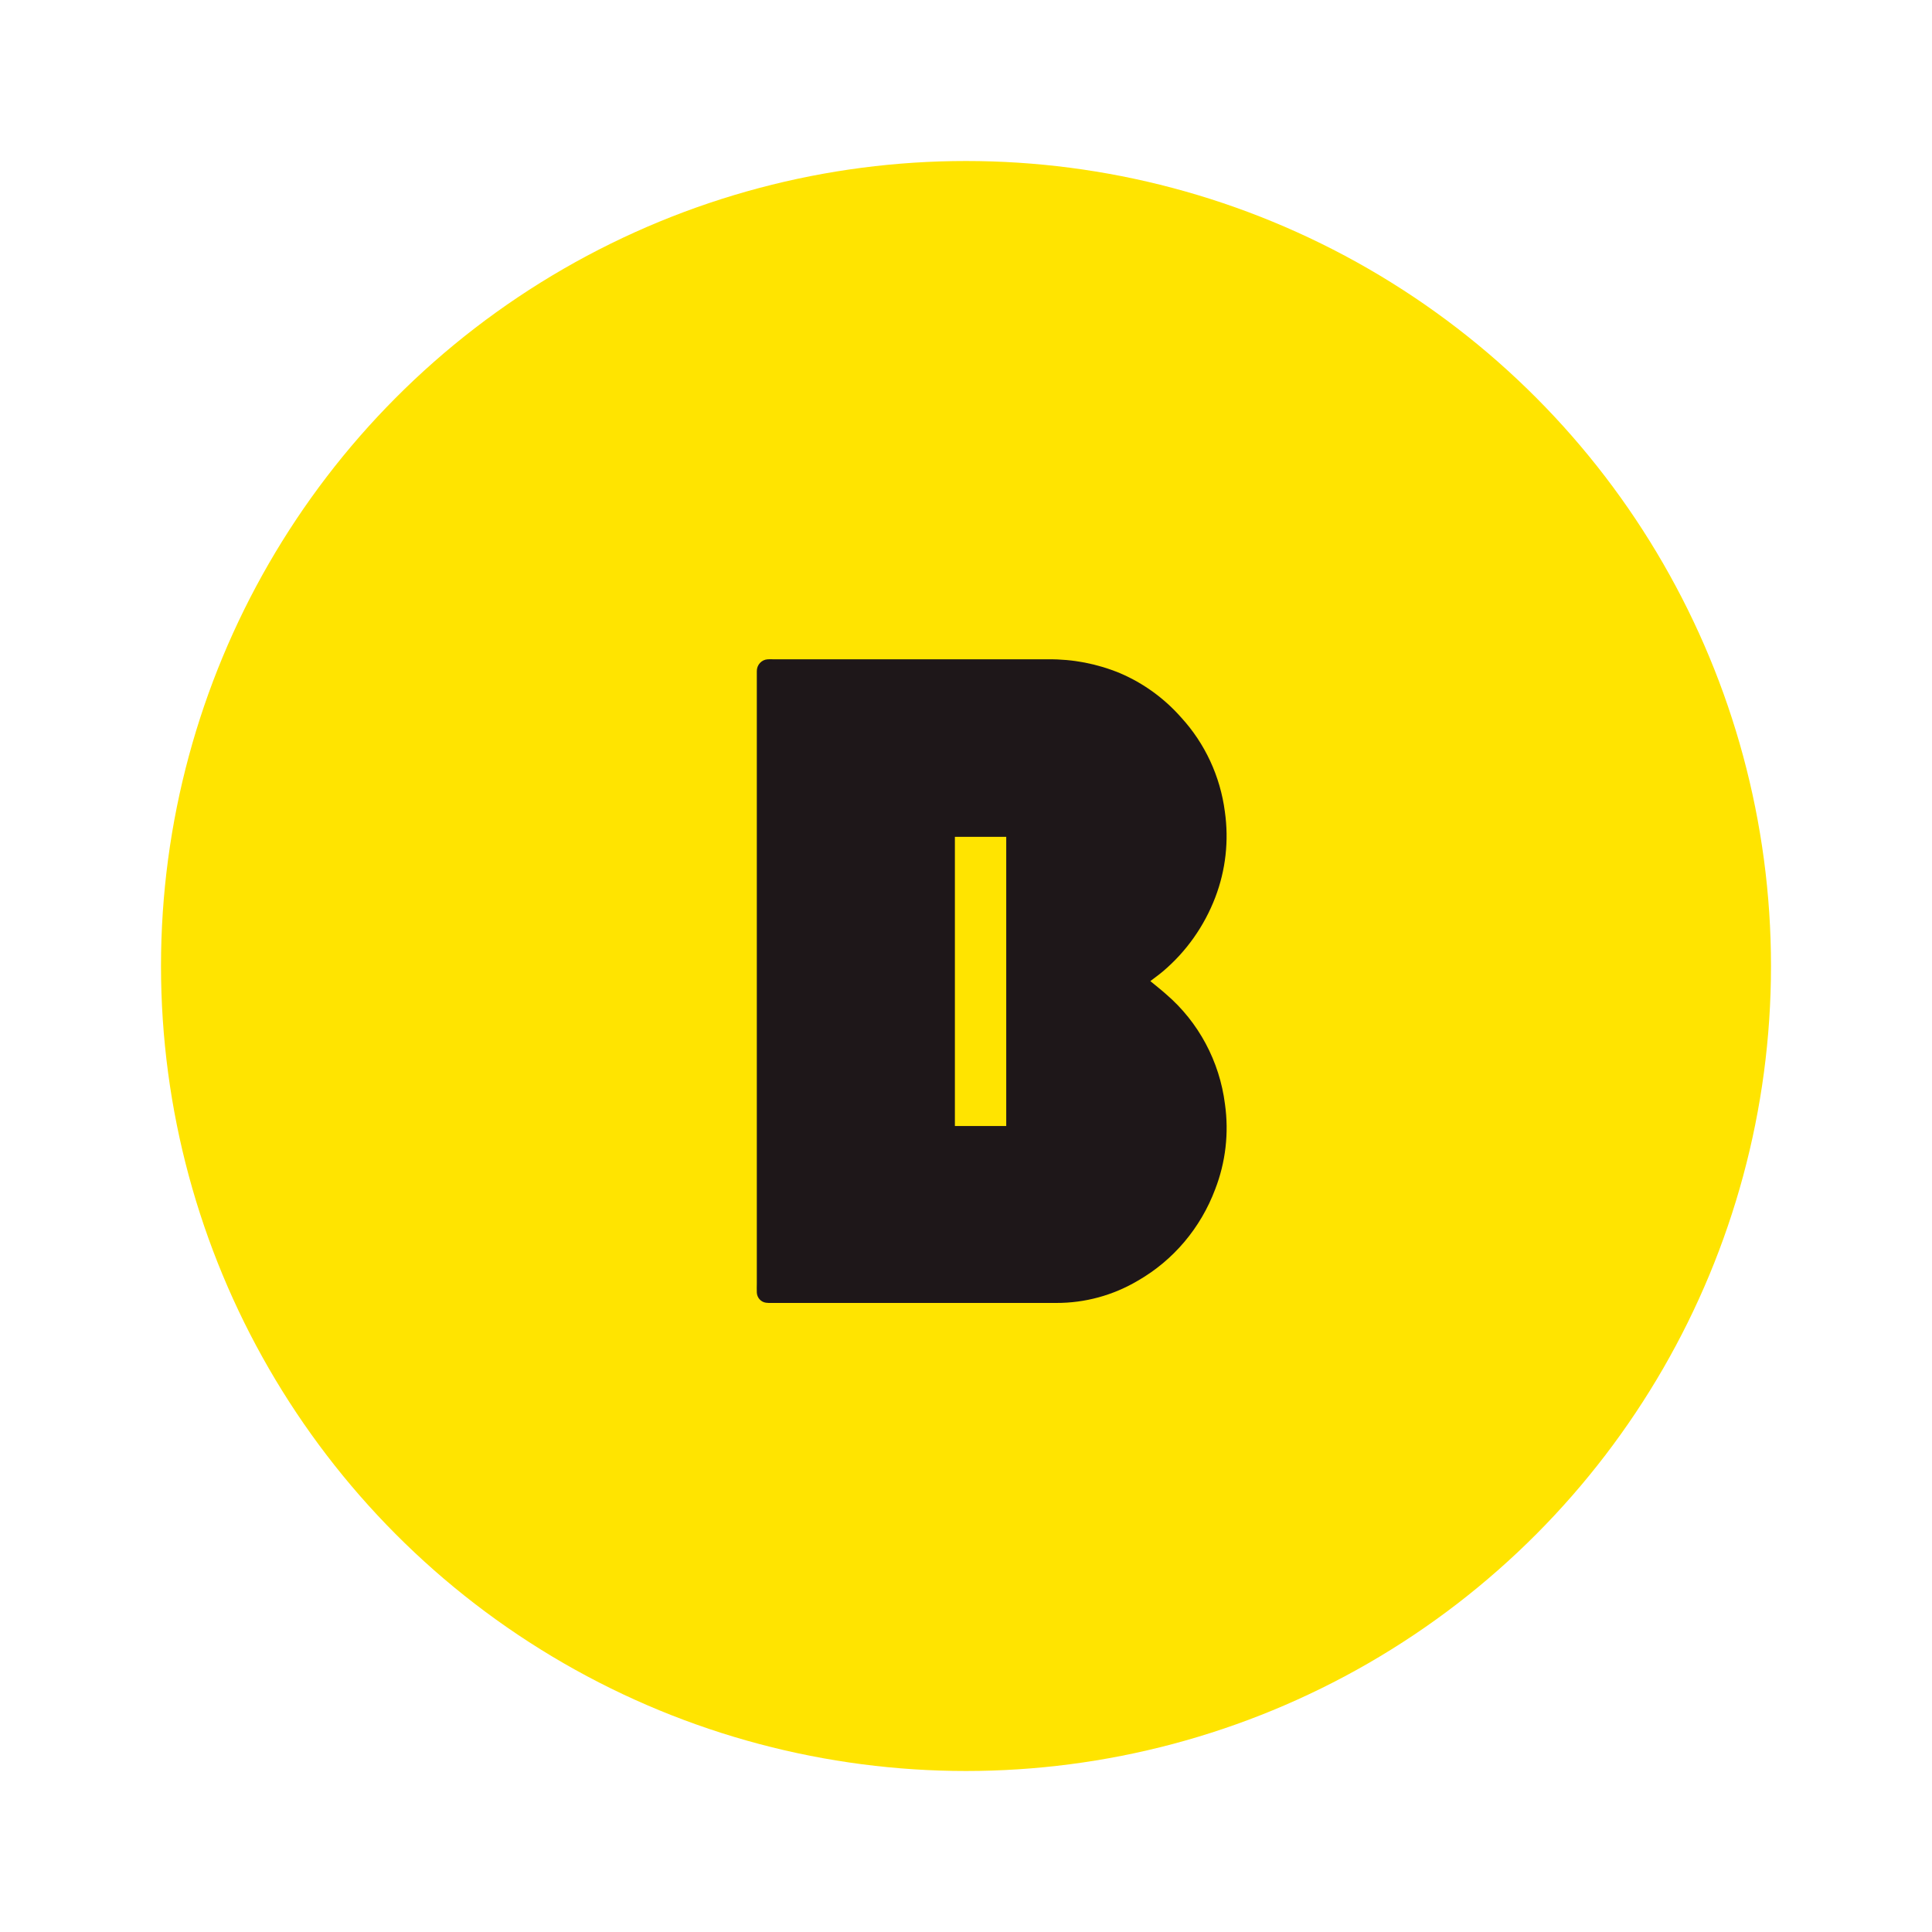 <svg width="128" height="128" viewBox="0 0 128 128" fill="none" xmlns="http://www.w3.org/2000/svg">
<circle cx="64" cy="64" r="53.333" fill="#FFE400"/>
<path d="M104 94.123C103.999 95.654 103.703 97.17 103.129 98.584C102.554 99.999 101.712 101.283 100.651 102.365C99.59 103.447 98.331 104.306 96.945 104.891C95.559 105.476 94.074 105.777 92.574 105.776H35.427C32.398 105.777 29.493 104.55 27.35 102.365C25.207 100.18 24.002 97.215 24 94.123V35.872C24.003 32.78 25.208 29.816 27.351 27.632C29.494 25.447 32.399 24.221 35.427 24.223H92.574C94.074 24.222 95.559 24.522 96.945 25.107C98.331 25.692 99.59 26.55 100.651 27.631C101.712 28.713 102.554 29.997 103.128 31.411C103.703 32.825 103.999 34.341 104 35.872V94.123Z" fill="#FFE400"/>
<path d="M81.158 73.157C80.8 70.314 79.407 67.713 77.258 65.87C76.94 65.584 76.595 65.317 76.213 65.001C76.531 64.757 76.795 64.57 77.042 64.361C78.589 63.054 79.784 61.365 80.514 59.456C81.206 57.65 81.425 55.691 81.15 53.772C80.846 51.438 79.836 49.26 78.26 47.54C77.137 46.264 75.75 45.259 74.199 44.598C72.693 43.975 71.081 43.664 69.456 43.681H51.246C51.121 43.673 50.995 43.673 50.869 43.681C50.669 43.69 50.481 43.779 50.345 43.928C50.209 44.078 50.136 44.275 50.141 44.479C50.141 44.609 50.141 44.738 50.141 44.866V85.03C50.141 85.232 50.13 85.435 50.141 85.636C50.149 85.802 50.214 85.961 50.324 86.083C50.434 86.206 50.583 86.286 50.745 86.308C50.87 86.324 50.996 86.329 51.122 86.323H69.981C71.88 86.33 73.747 85.821 75.389 84.847C77.735 83.501 79.546 81.359 80.508 78.793C81.202 77.004 81.426 75.062 81.158 73.157V73.157ZM66.666 74.602H63.264V55.442H66.628C66.628 55.442 66.615 55.432 66.628 55.432V55.442H66.666V74.602Z" fill="#1E1719"/>
</svg>
